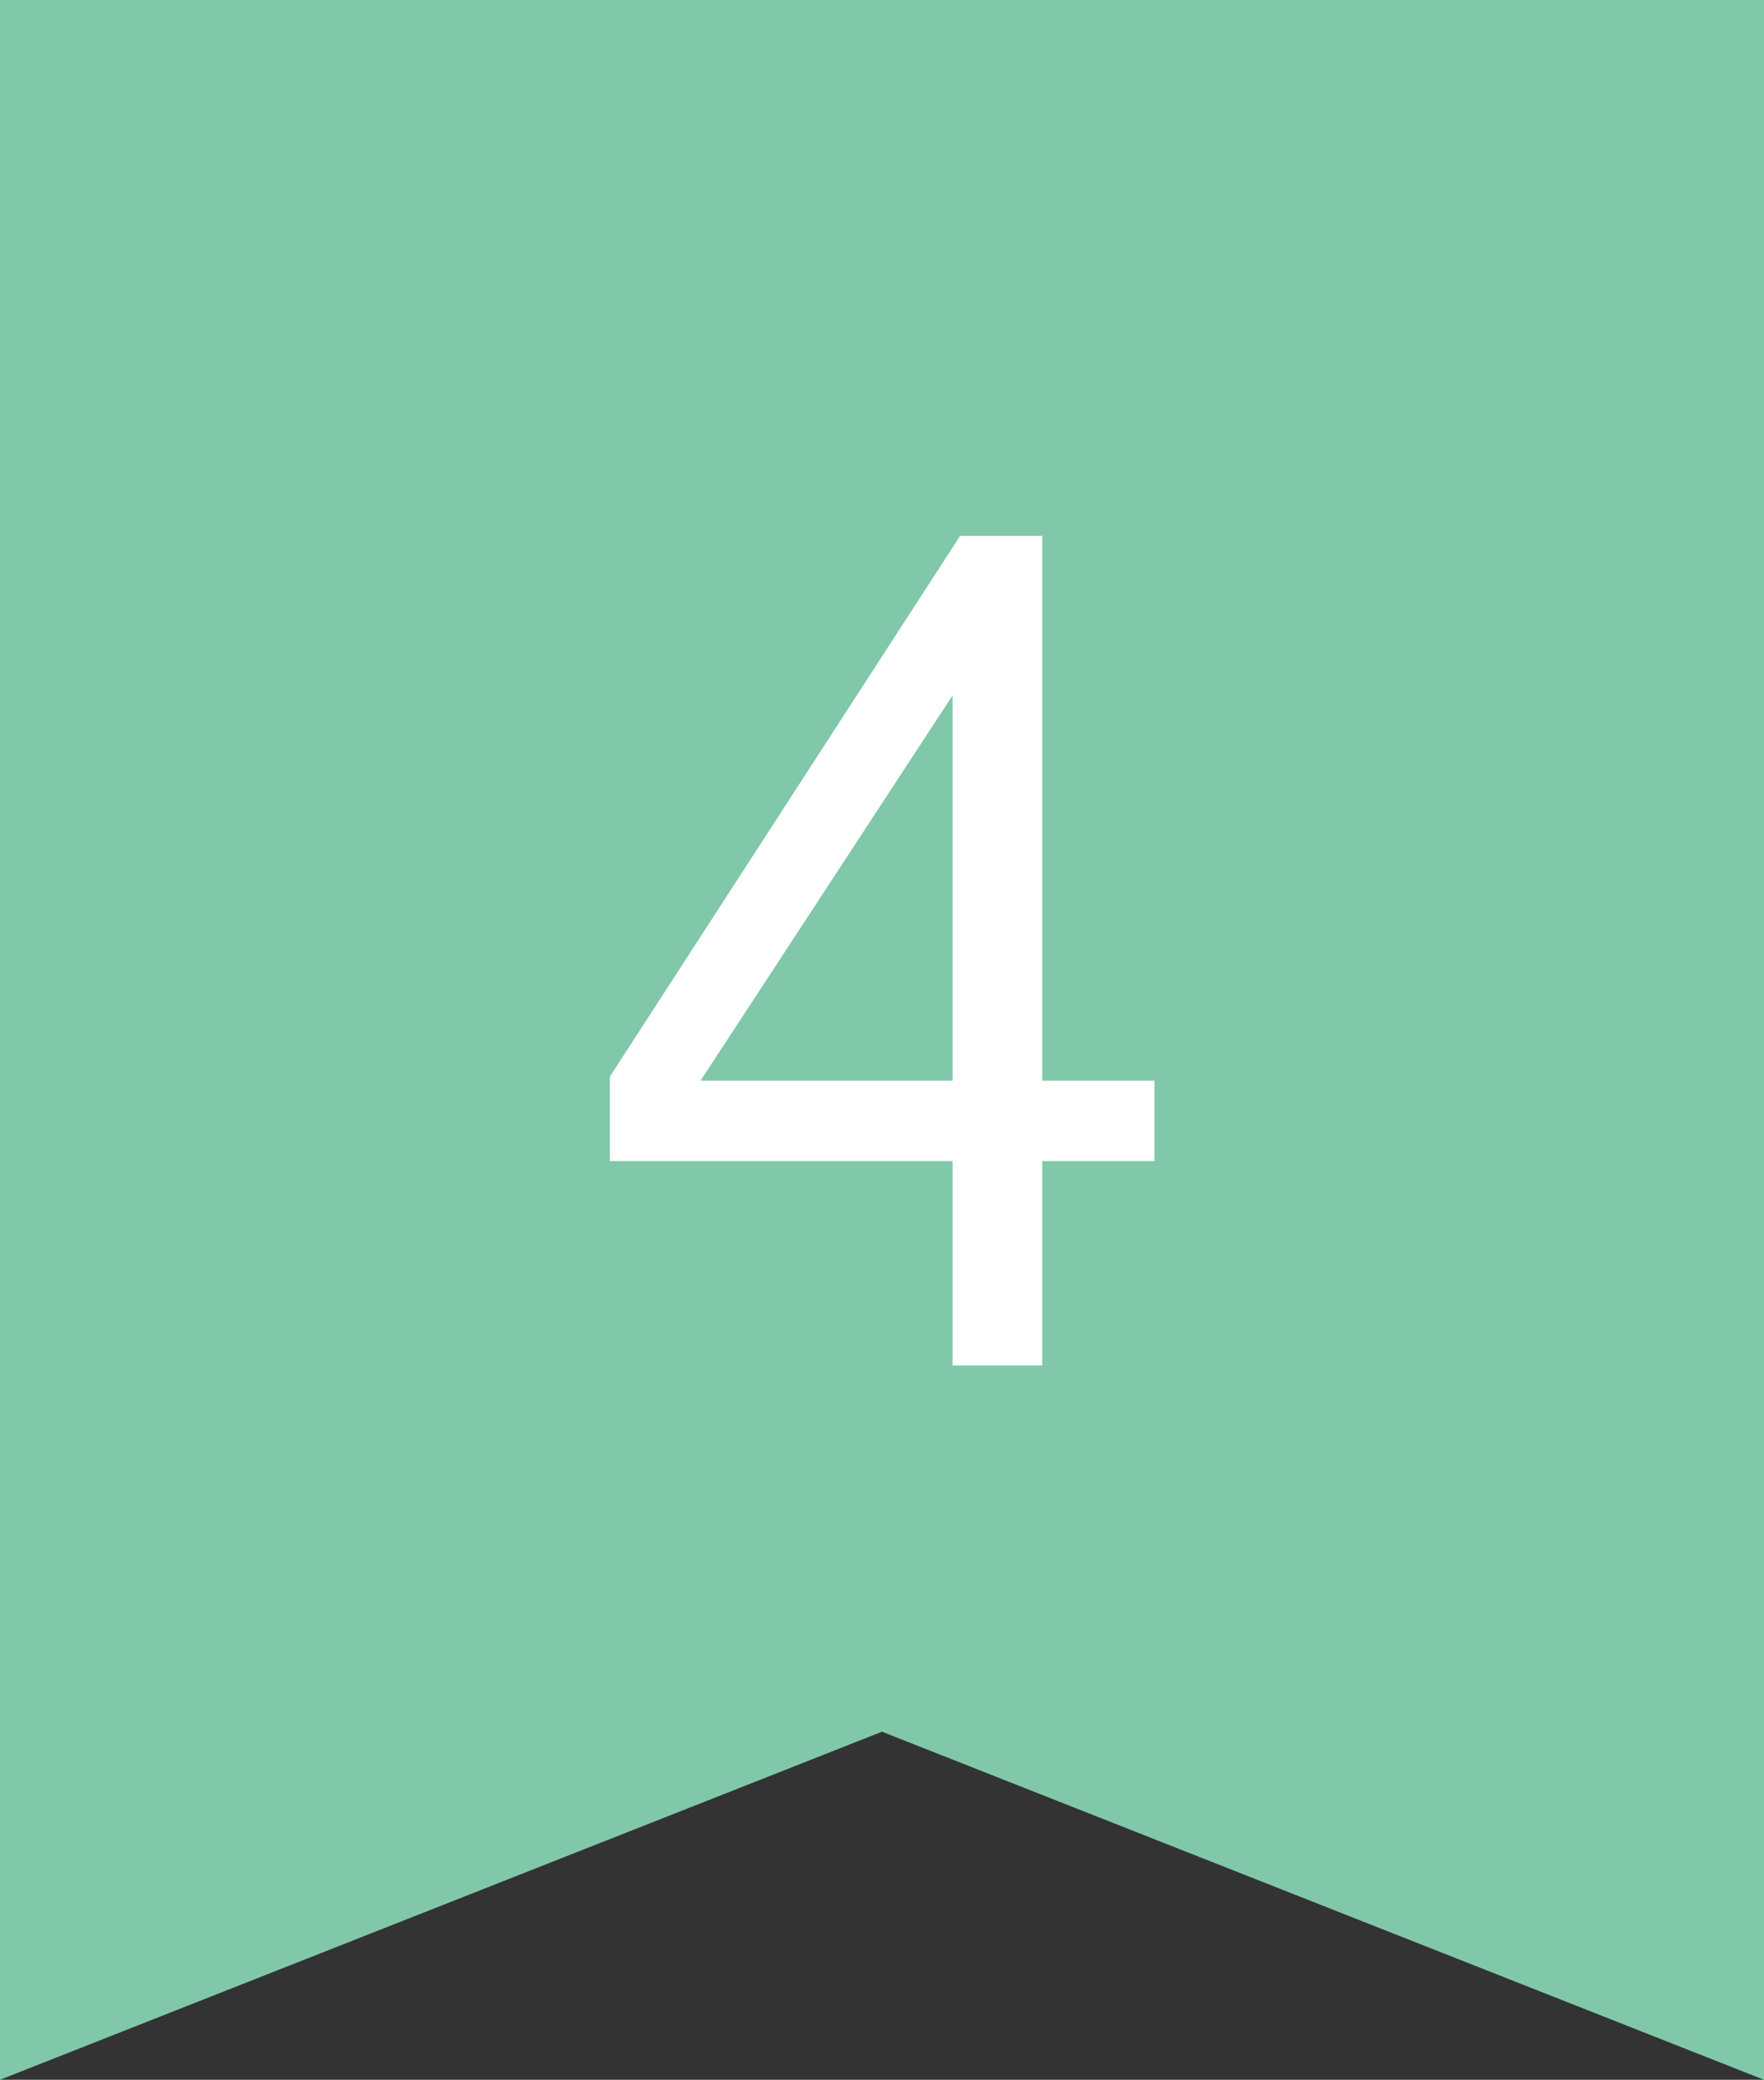 <svg id="首頁" xmlns="http://www.w3.org/2000/svg" viewBox="0 0 53.28 62.8"><rect x="0" y="0" width="53.28" height="62.8" fill="#333333" stroke="none"/><defs><style>.cls-1{fill:#81c8aa;}.cls-2{fill:#fff;}</style></defs><title>icon_four</title><g id="main"><polygon class="cls-1" points="0 0 0 24.49 0 30.61 0 62.8 26.64 52.29 53.28 62.8 53.28 30.61 53.28 24.49 53.28 0 0 0"/><path class="cls-2" d="M31.48,35.06v6.17H28.77V35.06H18.42V32.51L29,16.18h2.48V32.63h3.39v2.43ZM28.77,21,21.16,32.63h7.61Z"/></g></svg>